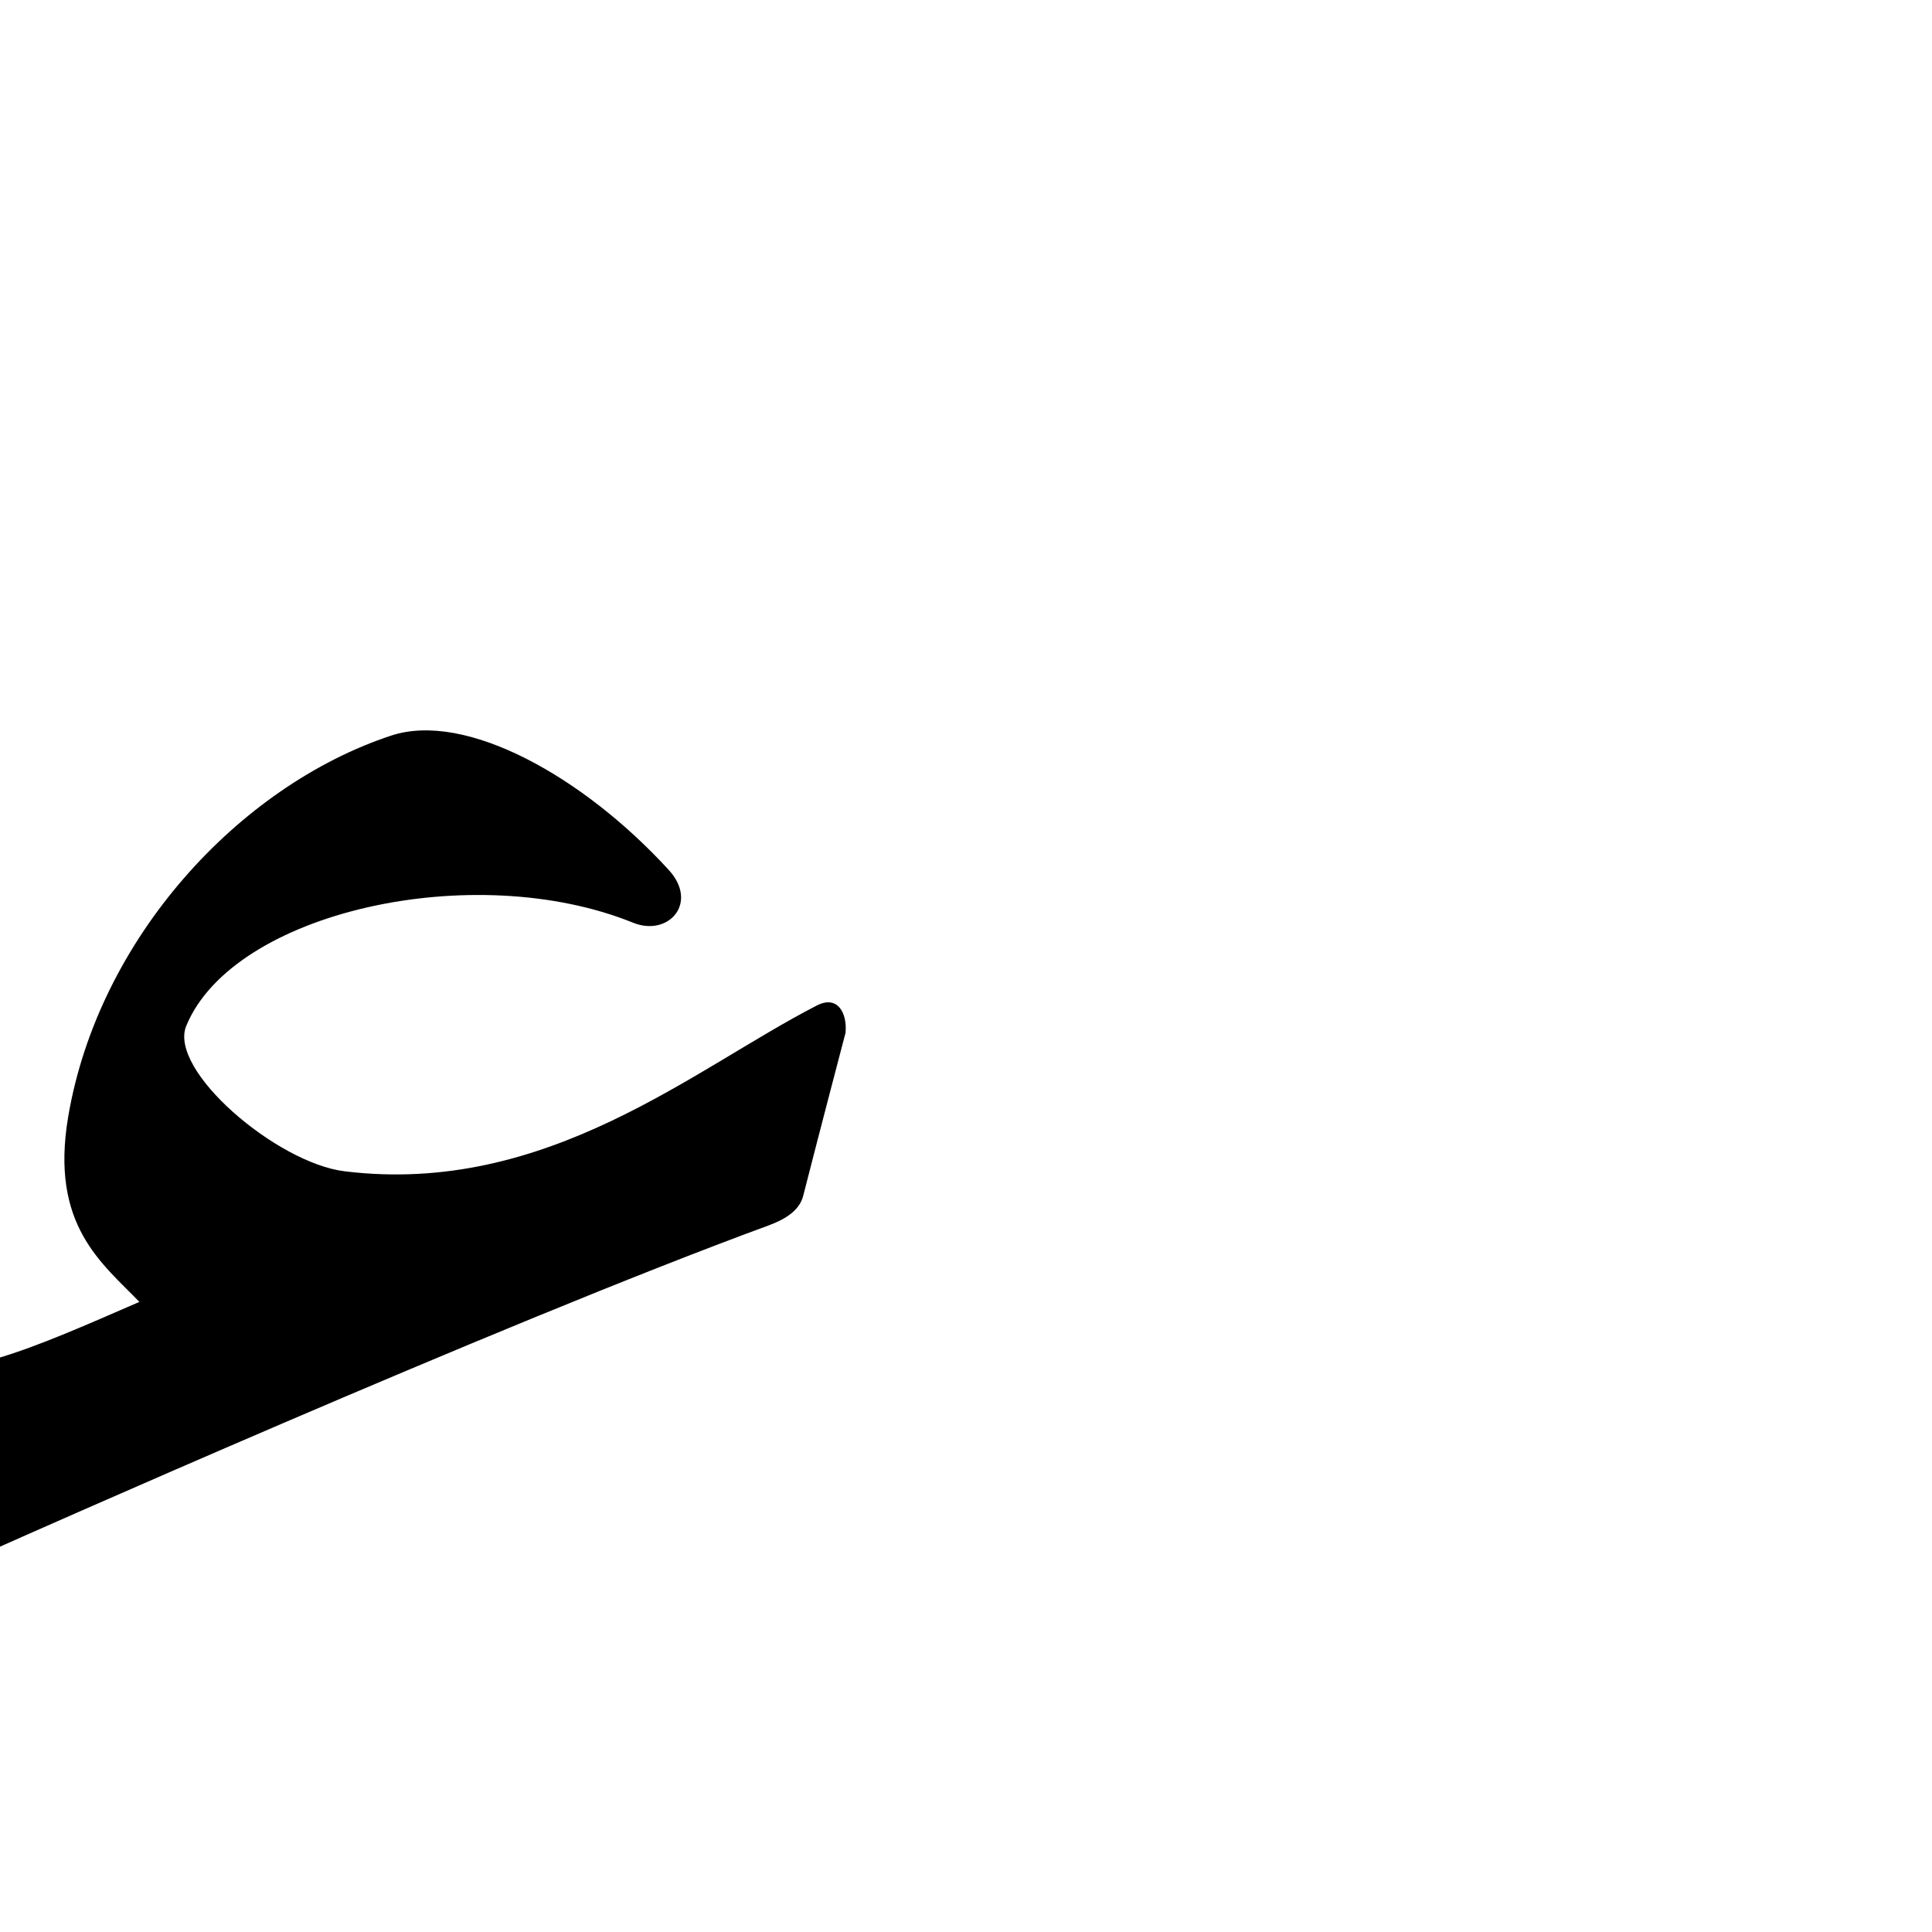 <?xml version="1.0" encoding="UTF-8" standalone="no"?>
<!-- Created with Inkscape (http://www.inkscape.org/) -->

<svg
   xmlns:dc="http://purl.org/dc/elements/1.1/"
   xmlns:cc="http://creativecommons.org/ns#"
   xmlns:rdf="http://www.w3.org/1999/02/22-rdf-syntax-ns#"
   xmlns:svg="http://www.w3.org/2000/svg"
   xmlns="http://www.w3.org/2000/svg"
   xmlns:sodipodi="http://sodipodi.sourceforge.net/DTD/sodipodi-0.dtd"
   xmlns:inkscape="http://www.inkscape.org/namespaces/inkscape"
   version="1.0"
   width="1000"
   height="1000"
   id="svg5496"
   sodipodi:version="0.32"
   inkscape:version="0.47pre4 r22446"
   sodipodi:docname="ayn.init.svg"
   inkscape:output_extension="org.inkscape.output.svg.inkscape">
  <sodipodi:namedview
     inkscape:pageshadow="2"
     inkscape:pageopacity="0.0"
     guidetolerance="10.0"
     gridtolerance="10.0"
     objecttolerance="10.0"
     borderopacity="1.0"
     bordercolor="#666666"
     pagecolor="#ffffff"
     id="base"
     showgrid="false"
     showguides="true"
     inkscape:guide-bbox="true"
     inkscape:zoom="0.6675088"
     inkscape:cx="500"
     inkscape:cy="500"
     inkscape:window-x="0"
     inkscape:window-y="26"
     inkscape:current-layer="svg5496"
     inkscape:window-width="1280"
     inkscape:window-height="722"
     inkscape:window-maximized="1">
    <sodipodi:guide
       orientation="horizontal"
       position="200"
       id="guide5596" />
  </sodipodi:namedview>
  <defs
     id="defs5498">
    <inkscape:perspective
       sodipodi:type="inkscape:persp3d"
       inkscape:vp_x="0 : 500 : 1"
       inkscape:vp_y="0 : 1000 : 0"
       inkscape:vp_z="1000 : 500 : 1"
       inkscape:persp3d-origin="500 : 333.33333 : 1"
       id="perspective8" />
    <inkscape:perspective
       id="perspective2388"
       inkscape:persp3d-origin="372.04724 : 350.78739 : 1"
       inkscape:vp_z="744.09448 : 526.18109 : 1"
       inkscape:vp_y="0 : 1000 : 0"
       inkscape:vp_x="0 : 526.18109 : 1"
       sodipodi:type="inkscape:persp3d" />
    <inkscape:perspective
       id="perspective4912"
       inkscape:persp3d-origin="0.5 : 0.33333333 : 1"
       inkscape:vp_z="1 : 0.5 : 1"
       inkscape:vp_y="0 : 1000 : 0"
       inkscape:vp_x="0 : 0.5 : 1"
       sodipodi:type="inkscape:persp3d" />
  </defs>
  <g
     id="layer1"
     transform="matrix(1.3,0,0,1.3,-398.209,-188.601)" />
  <path
     style="fill:#000000;fill-opacity:1;fill-rule:evenodd;stroke:#000000;stroke-width:1px;stroke-linecap:butt;stroke-linejoin:miter;stroke-opacity:1"
     d="m 437.164,534.451 c 0.835,-9.925 -3.845,-18.833 -14.054,-13.604 -63.491,32.52 -139.726,98.775 -244.824,85.906 -35.233,-4.285 -91.959,-52.498 -82.354,-75.919 24.367,-59.416 149.28,-87.169 231.978,-53.687 17.701,7.167 33.157,-9.782 17.898,-26.481 C 301.763,402.462 240.995,368.541 202.626,381.219 124.023,407.193 51.397,486.021 35.791,578.094 26.28,634.211 53.321,653.545 73.022,674.032 43.039,687.066 20.041,697.179 -0.719,703.383 L 0,800 c 0,0 257.513,-114.76 397.341,-166.069 7.852,-2.881 15.9,-7.195 17.896,-15.033 8.261,-32.434 21.927,-84.447 21.927,-84.447 z"
     id="path2394-7"
     sodipodi:nodetypes="cssssssscccsss" />
</svg>
